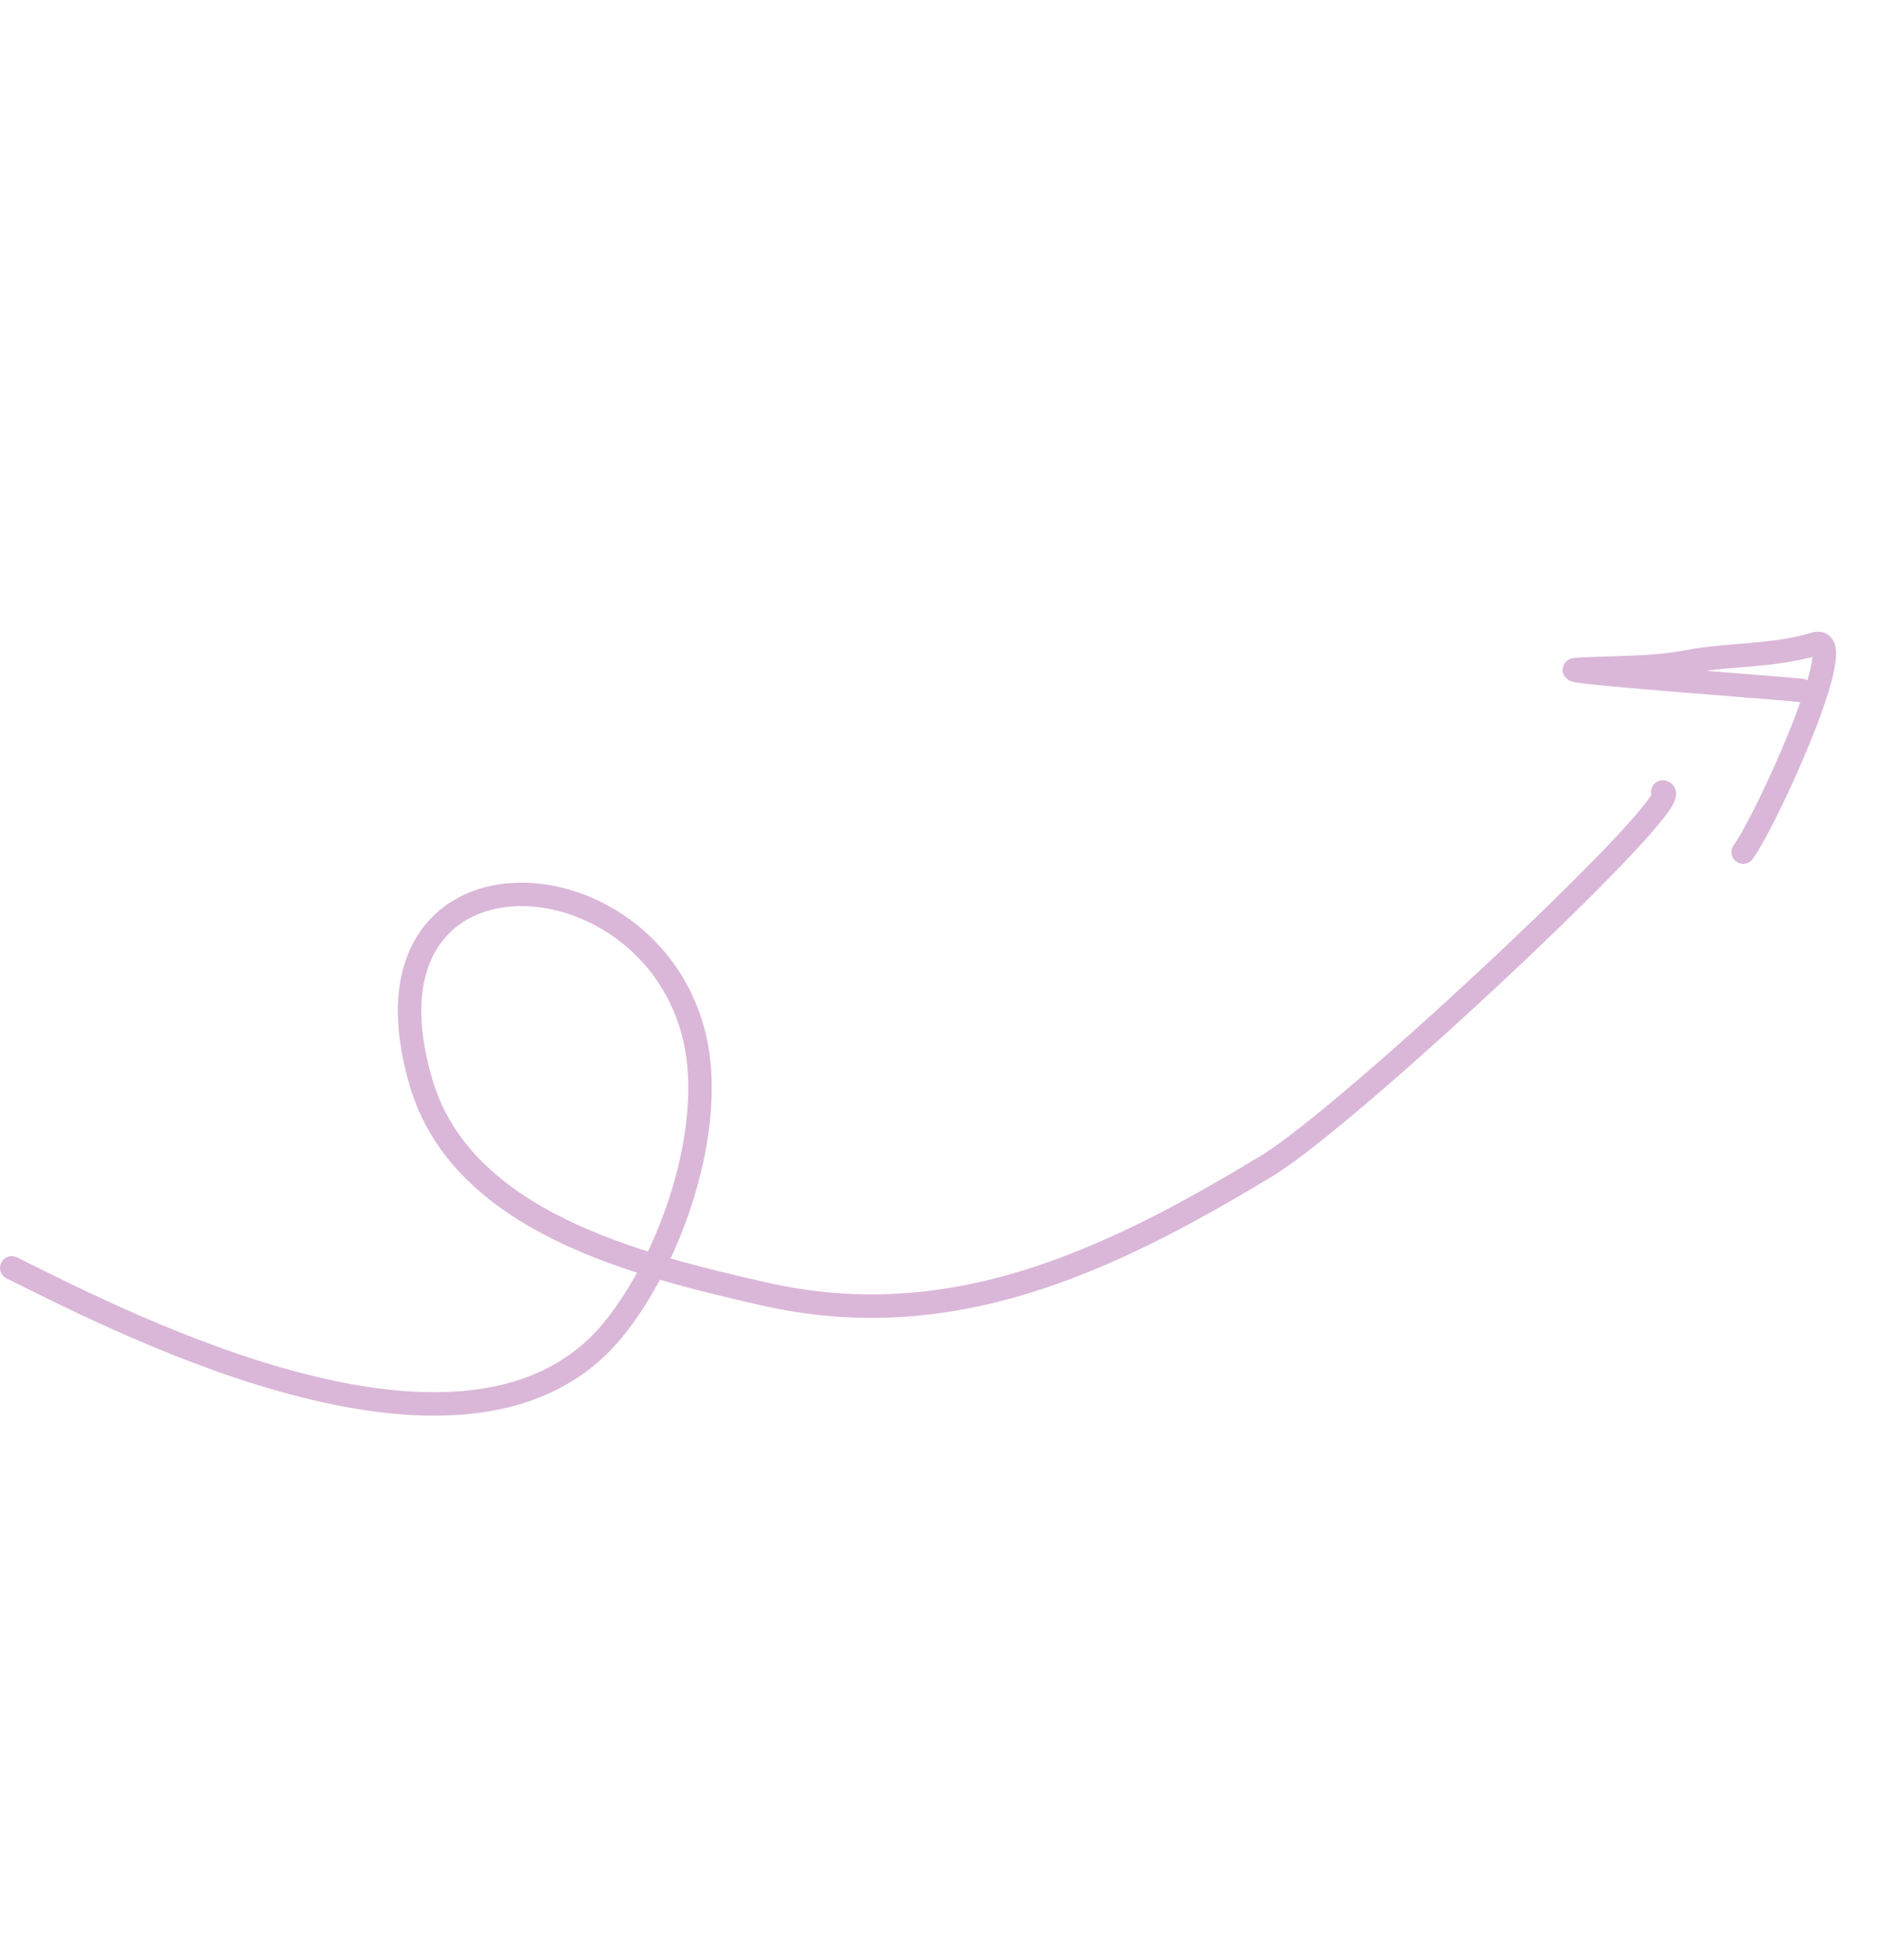 <svg width="160" height="167" viewBox="0 0 160 167" fill="none" xmlns="http://www.w3.org/2000/svg">
<path d="M1 108.011C11.226 113.103 40.206 127.991 52.232 113.288C57.236 107.17 60.951 96.147 59.199 88.493C55.437 72.057 29.631 70.941 35.861 92.199C39.355 104.121 54.348 107.778 65.011 110.214C80.73 113.806 94.001 107.777 107.99 99.284C115.094 94.971 144.044 67.814 141.661 67.473" stroke="#DAB7D8" stroke-width="2" stroke-linecap="round"/>
<path d="M153.47 58.818C151 58.556 131.967 57.179 134.336 57.033C137.438 56.84 140.63 56.97 143.72 56.385C147.376 55.693 151.07 55.945 154.658 54.849C157.806 53.888 150.388 70.083 148.511 72.594" stroke="#DAB7D8" stroke-width="2" stroke-linecap="round"/>
</svg>
